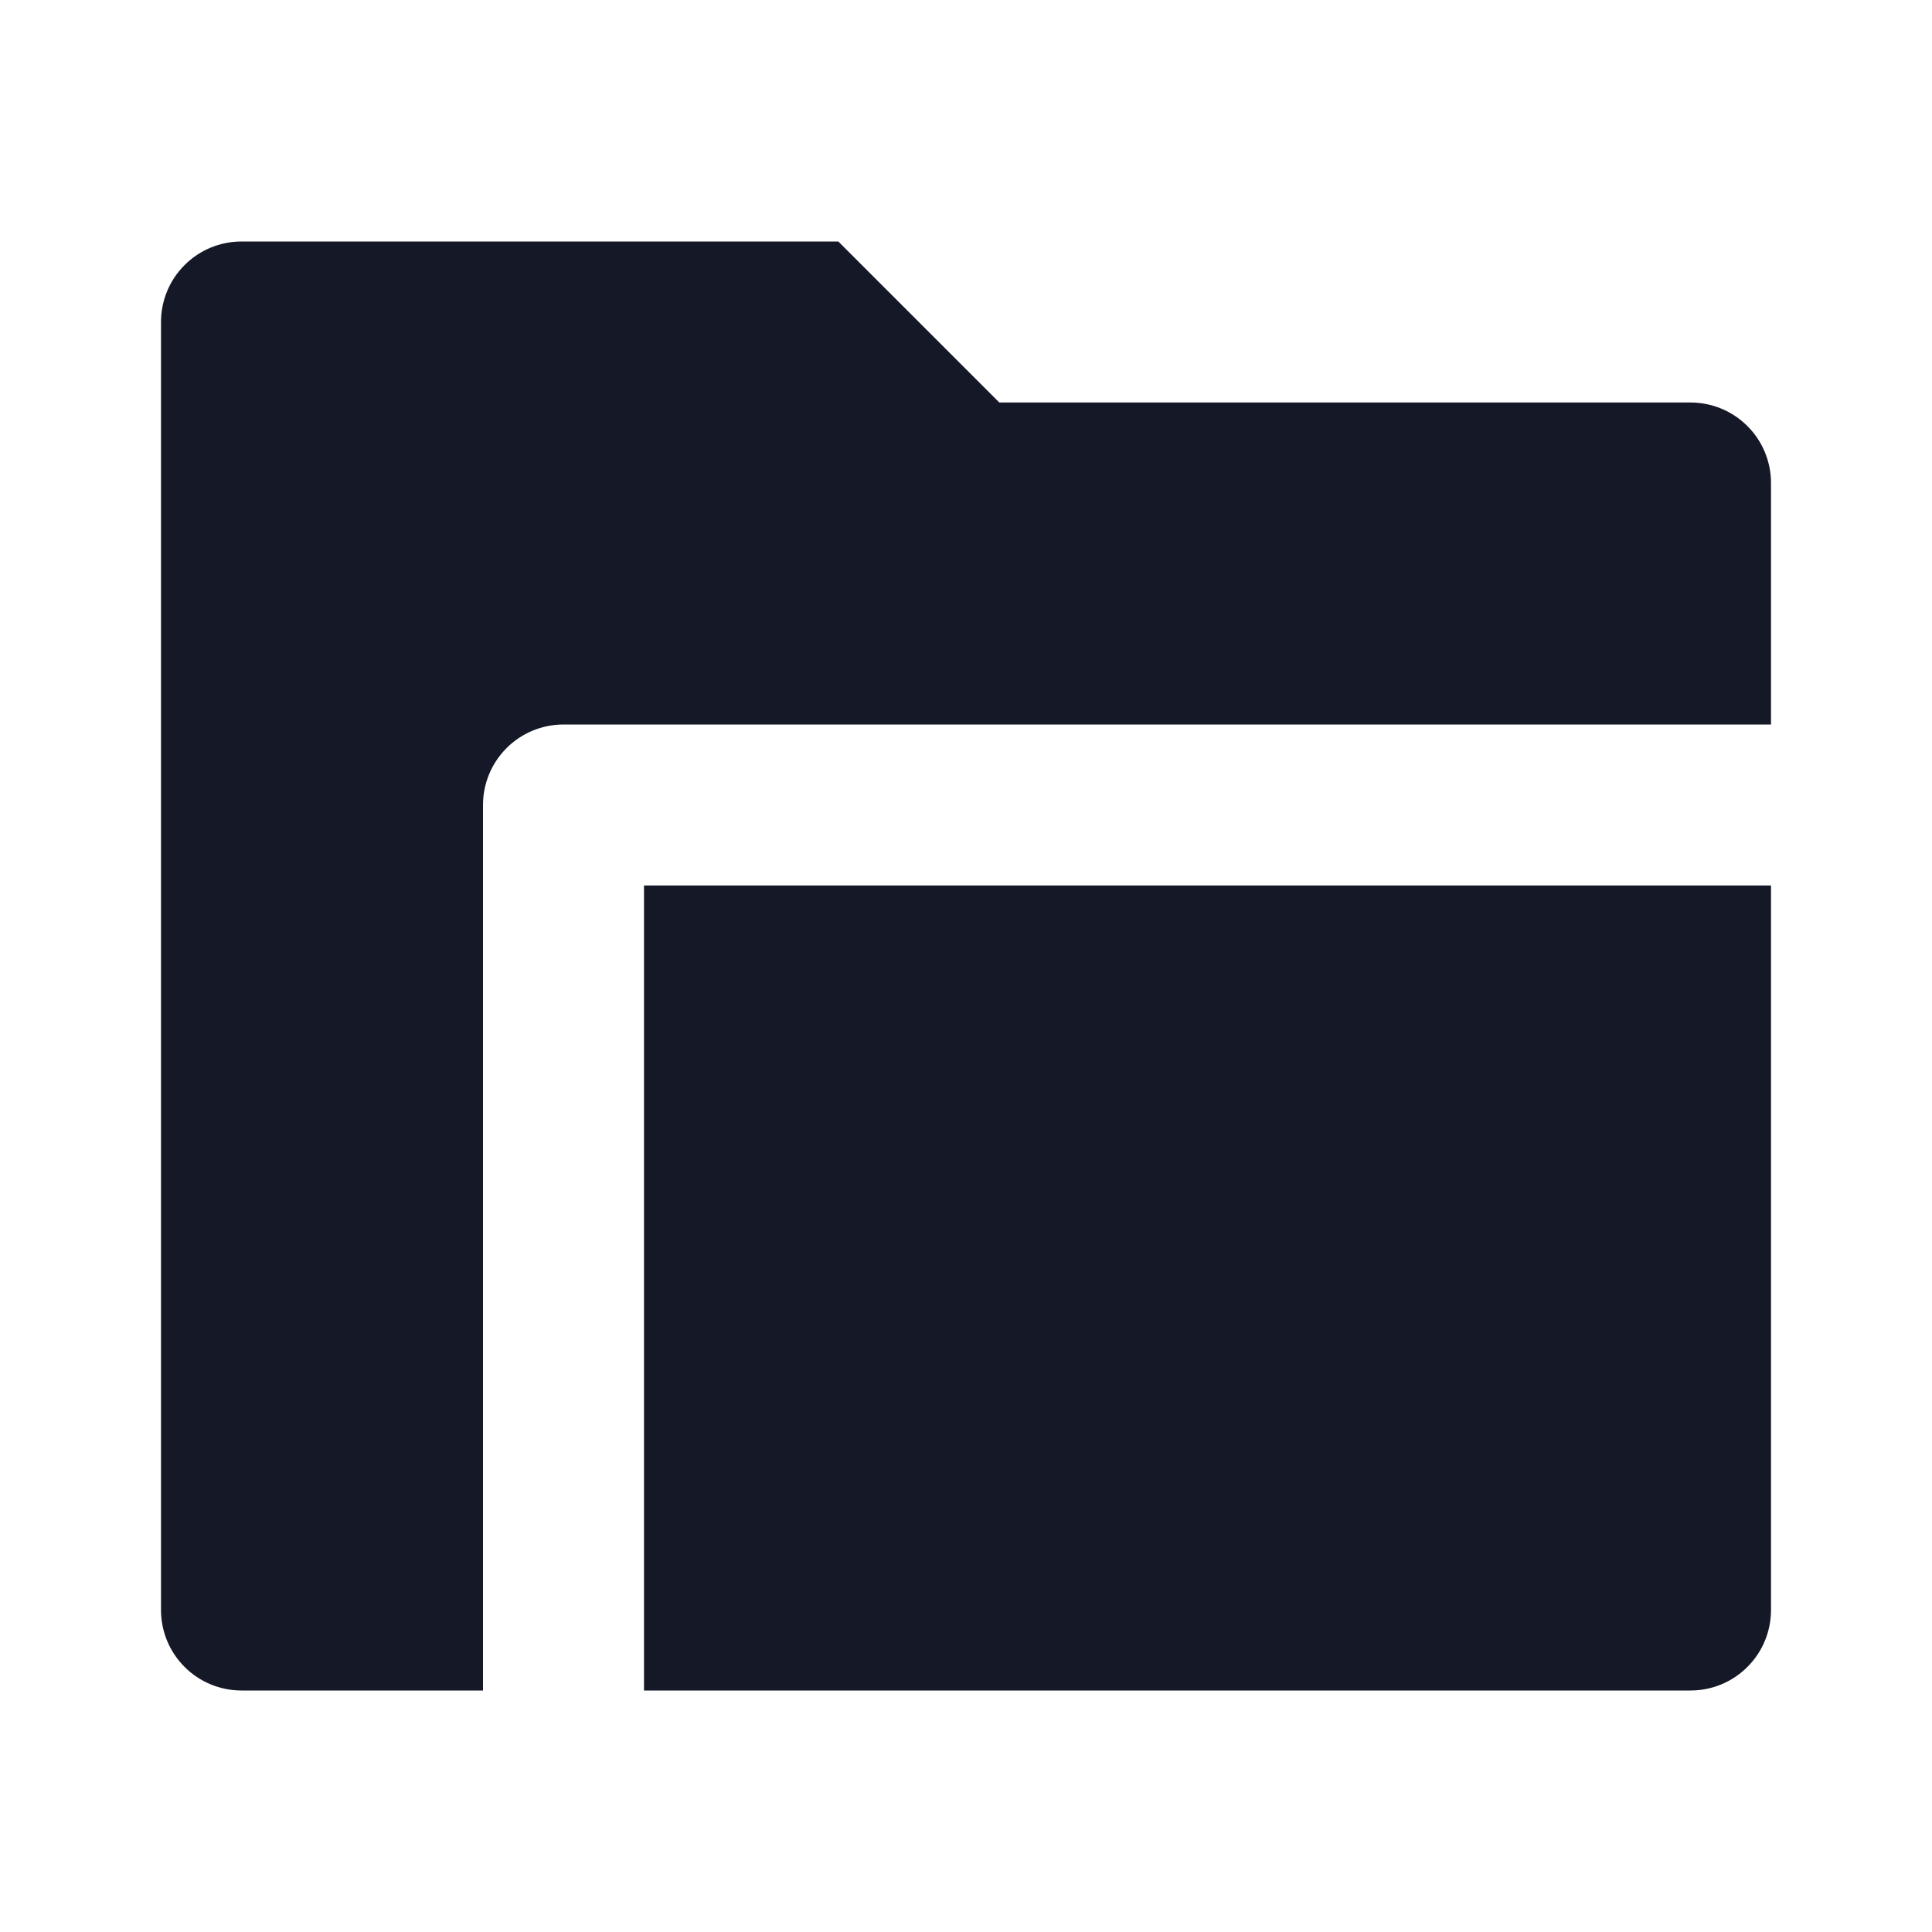 <svg width="24" height="24" viewBox="0 0 24 24" fill="none" xmlns="http://www.w3.org/2000/svg">
<path d="M8 21V11H22V20C22 20.265 21.895 20.52 21.707 20.707C21.52 20.895 21.265 21 21 21H8ZM6 21H3C2.735 21 2.48 20.895 2.293 20.707C2.105 20.52 2 20.265 2 20V4C2 3.735 2.105 3.48 2.293 3.293C2.48 3.105 2.735 3 3 3H10.414L12.414 5H21C21.265 5 21.52 5.105 21.707 5.293C21.895 5.48 22 5.735 22 6V9H7C6.735 9 6.48 9.105 6.293 9.293C6.105 9.48 6 9.735 6 10V21Z" fill="#151826"/>
</svg>
